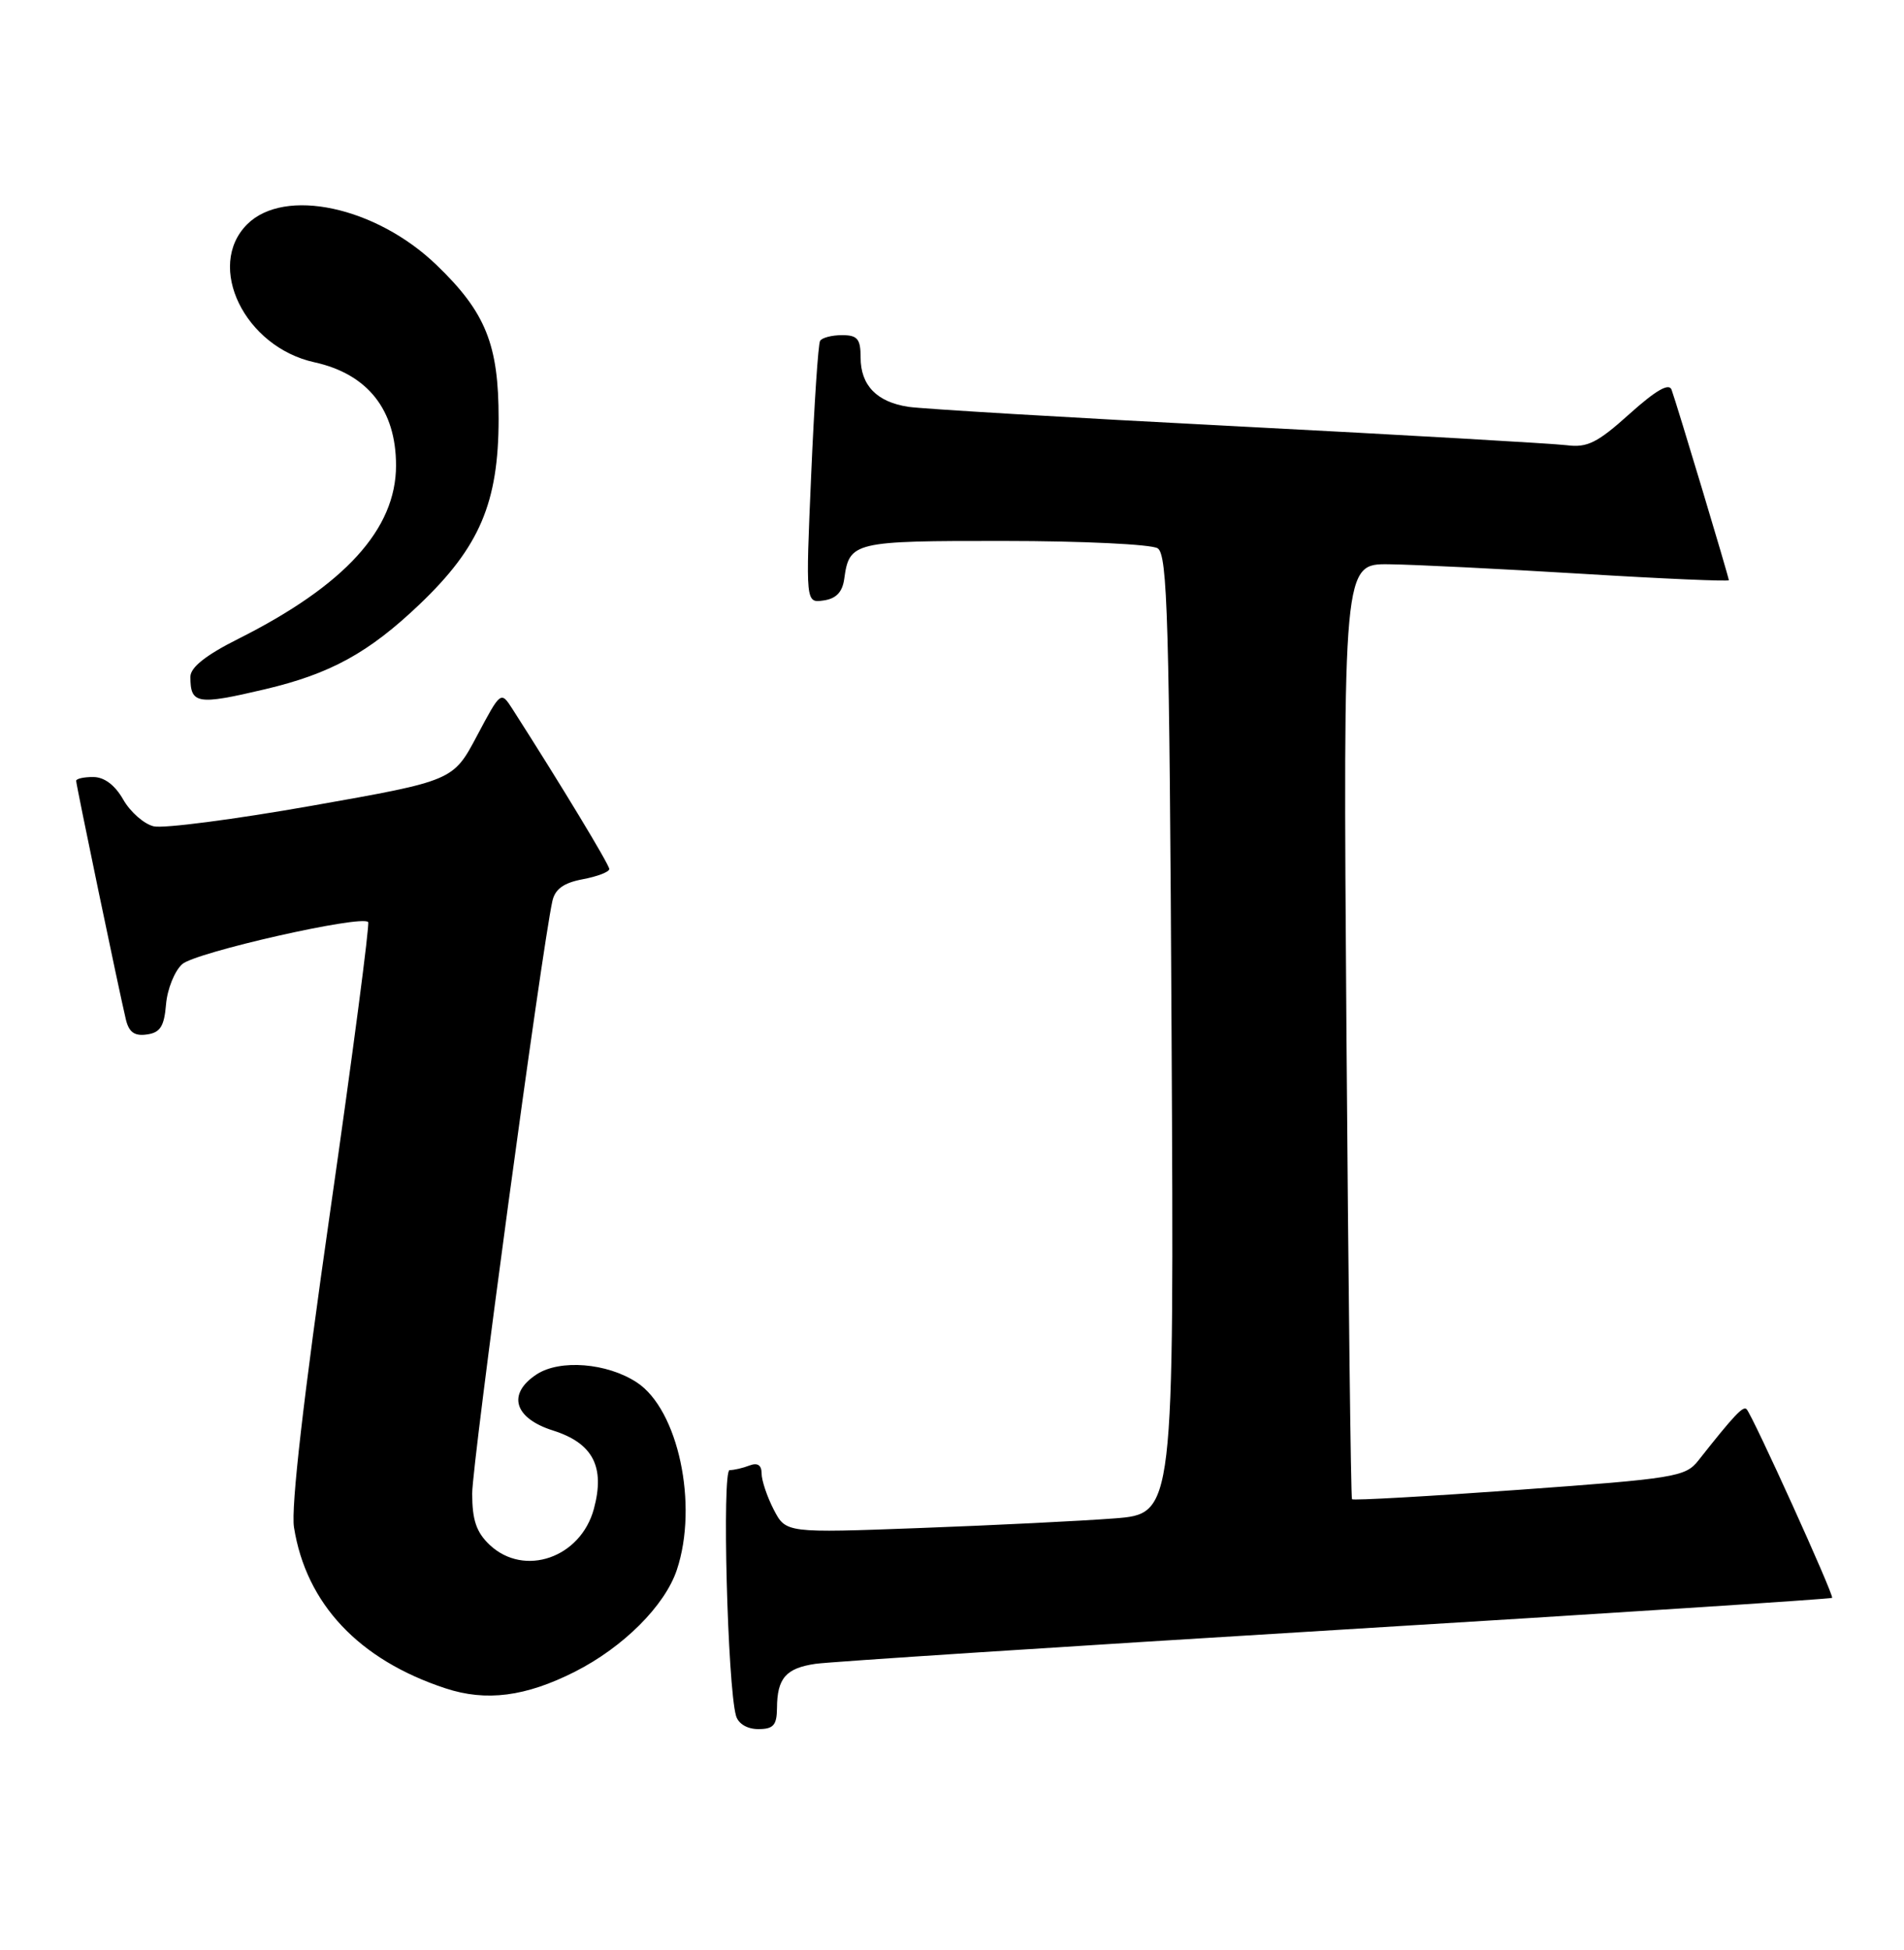 <?xml version="1.0" encoding="UTF-8" standalone="no"?>
<!DOCTYPE svg PUBLIC "-//W3C//DTD SVG 1.1//EN" "http://www.w3.org/Graphics/SVG/1.1/DTD/svg11.dtd" >
<svg xmlns="http://www.w3.org/2000/svg" xmlns:xlink="http://www.w3.org/1999/xlink" version="1.1" viewBox="0 0 250 256">
 <g >
 <path fill="currentColor"
d=" M 102.02 224.25 C 102.04 220.32 103.19 219.00 107.08 218.43 C 108.96 218.16 139.70 216.16 175.40 213.99 C 211.09 211.82 240.41 209.92 240.56 209.77 C 240.85 209.47 230.11 185.79 229.33 185.00 C 228.87 184.54 227.70 185.78 222.98 191.76 C 221.31 193.88 219.88 194.11 199.51 195.58 C 187.57 196.44 177.68 197.00 177.52 196.82 C 177.37 196.65 177.04 168.94 176.79 135.25 C 176.35 74.00 176.35 74.00 182.42 74.08 C 185.77 74.12 197.16 74.69 207.75 75.33 C 218.34 75.98 227.00 76.35 227.00 76.17 C 227.00 75.77 220.17 53.05 219.48 51.16 C 219.15 50.24 217.41 51.24 213.96 54.34 C 209.75 58.13 208.41 58.80 205.72 58.45 C 203.95 58.23 184.50 57.11 162.50 55.97 C 140.50 54.84 121.05 53.68 119.28 53.41 C 115.12 52.78 113.00 50.59 113.00 46.93 C 113.00 44.49 112.59 44.00 110.56 44.00 C 109.22 44.00 107.92 44.34 107.68 44.75 C 107.43 45.16 106.91 53.08 106.51 62.33 C 105.78 79.17 105.78 79.17 108.14 78.83 C 109.78 78.60 110.61 77.74 110.85 76.00 C 111.52 71.12 112.04 71.00 131.87 71.02 C 142.12 71.02 151.18 71.46 152.00 71.98 C 153.30 72.80 153.54 81.25 153.83 135.83 C 154.16 198.73 154.16 198.73 146.33 199.34 C 142.02 199.67 130.55 200.24 120.84 200.60 C 103.19 201.26 103.19 201.26 101.59 198.18 C 100.72 196.49 100.00 194.35 100.00 193.44 C 100.00 192.34 99.47 191.99 98.42 192.39 C 97.55 192.73 96.37 193.00 95.80 193.00 C 94.79 193.00 95.52 221.31 96.64 225.25 C 96.94 226.30 98.11 227.00 99.57 227.00 C 101.55 227.00 102.00 226.49 102.02 224.25 Z  M 75.48 219.47 C 81.84 216.25 87.30 210.80 88.87 206.10 C 91.72 197.55 89.05 185.05 83.62 181.49 C 79.71 178.92 73.52 178.43 70.46 180.43 C 66.56 182.99 67.49 186.18 72.61 187.80 C 77.85 189.46 79.47 192.55 77.98 198.08 C 76.25 204.51 68.85 207.08 64.31 202.83 C 62.55 201.17 62.00 199.56 62.00 196.08 C 61.99 192.14 71.15 124.49 72.53 118.29 C 72.88 116.72 74.01 115.90 76.51 115.43 C 78.43 115.07 80.00 114.47 80.00 114.09 C 80.00 113.51 73.62 102.97 67.30 93.10 C 65.76 90.71 65.76 90.71 62.63 96.60 C 59.50 102.50 59.50 102.50 41.00 105.77 C 30.82 107.57 21.46 108.79 20.18 108.48 C 18.91 108.18 17.11 106.60 16.18 104.97 C 15.10 103.07 13.69 102.01 12.25 102.01 C 11.01 102.00 10.00 102.23 10.00 102.51 C 10.00 103.04 15.59 129.89 16.52 133.81 C 16.92 135.51 17.66 136.05 19.29 135.81 C 21.04 135.57 21.56 134.74 21.80 131.86 C 21.97 129.85 22.92 127.48 23.92 126.58 C 25.63 125.03 47.47 120.08 48.34 121.05 C 48.56 121.30 46.32 138.38 43.36 159.00 C 39.85 183.45 38.19 197.89 38.60 200.50 C 40.19 210.55 47.12 217.91 58.50 221.65 C 63.84 223.41 69.01 222.74 75.48 219.47 Z  M 34.78 90.49 C 43.39 88.46 48.42 85.70 55.11 79.32 C 62.98 71.81 65.46 65.99 65.47 55.00 C 65.48 45.24 63.78 41.01 57.33 34.80 C 49.37 27.13 37.36 24.55 32.45 29.45 C 26.96 34.95 32.12 45.55 41.28 47.56 C 48.28 49.10 52.00 53.80 52.00 61.11 C 52.00 69.47 45.28 76.85 31.25 83.89 C 27.02 86.01 25.00 87.62 25.00 88.85 C 25.00 92.44 25.87 92.59 34.78 90.49 Z "/>
</g>
</svg>